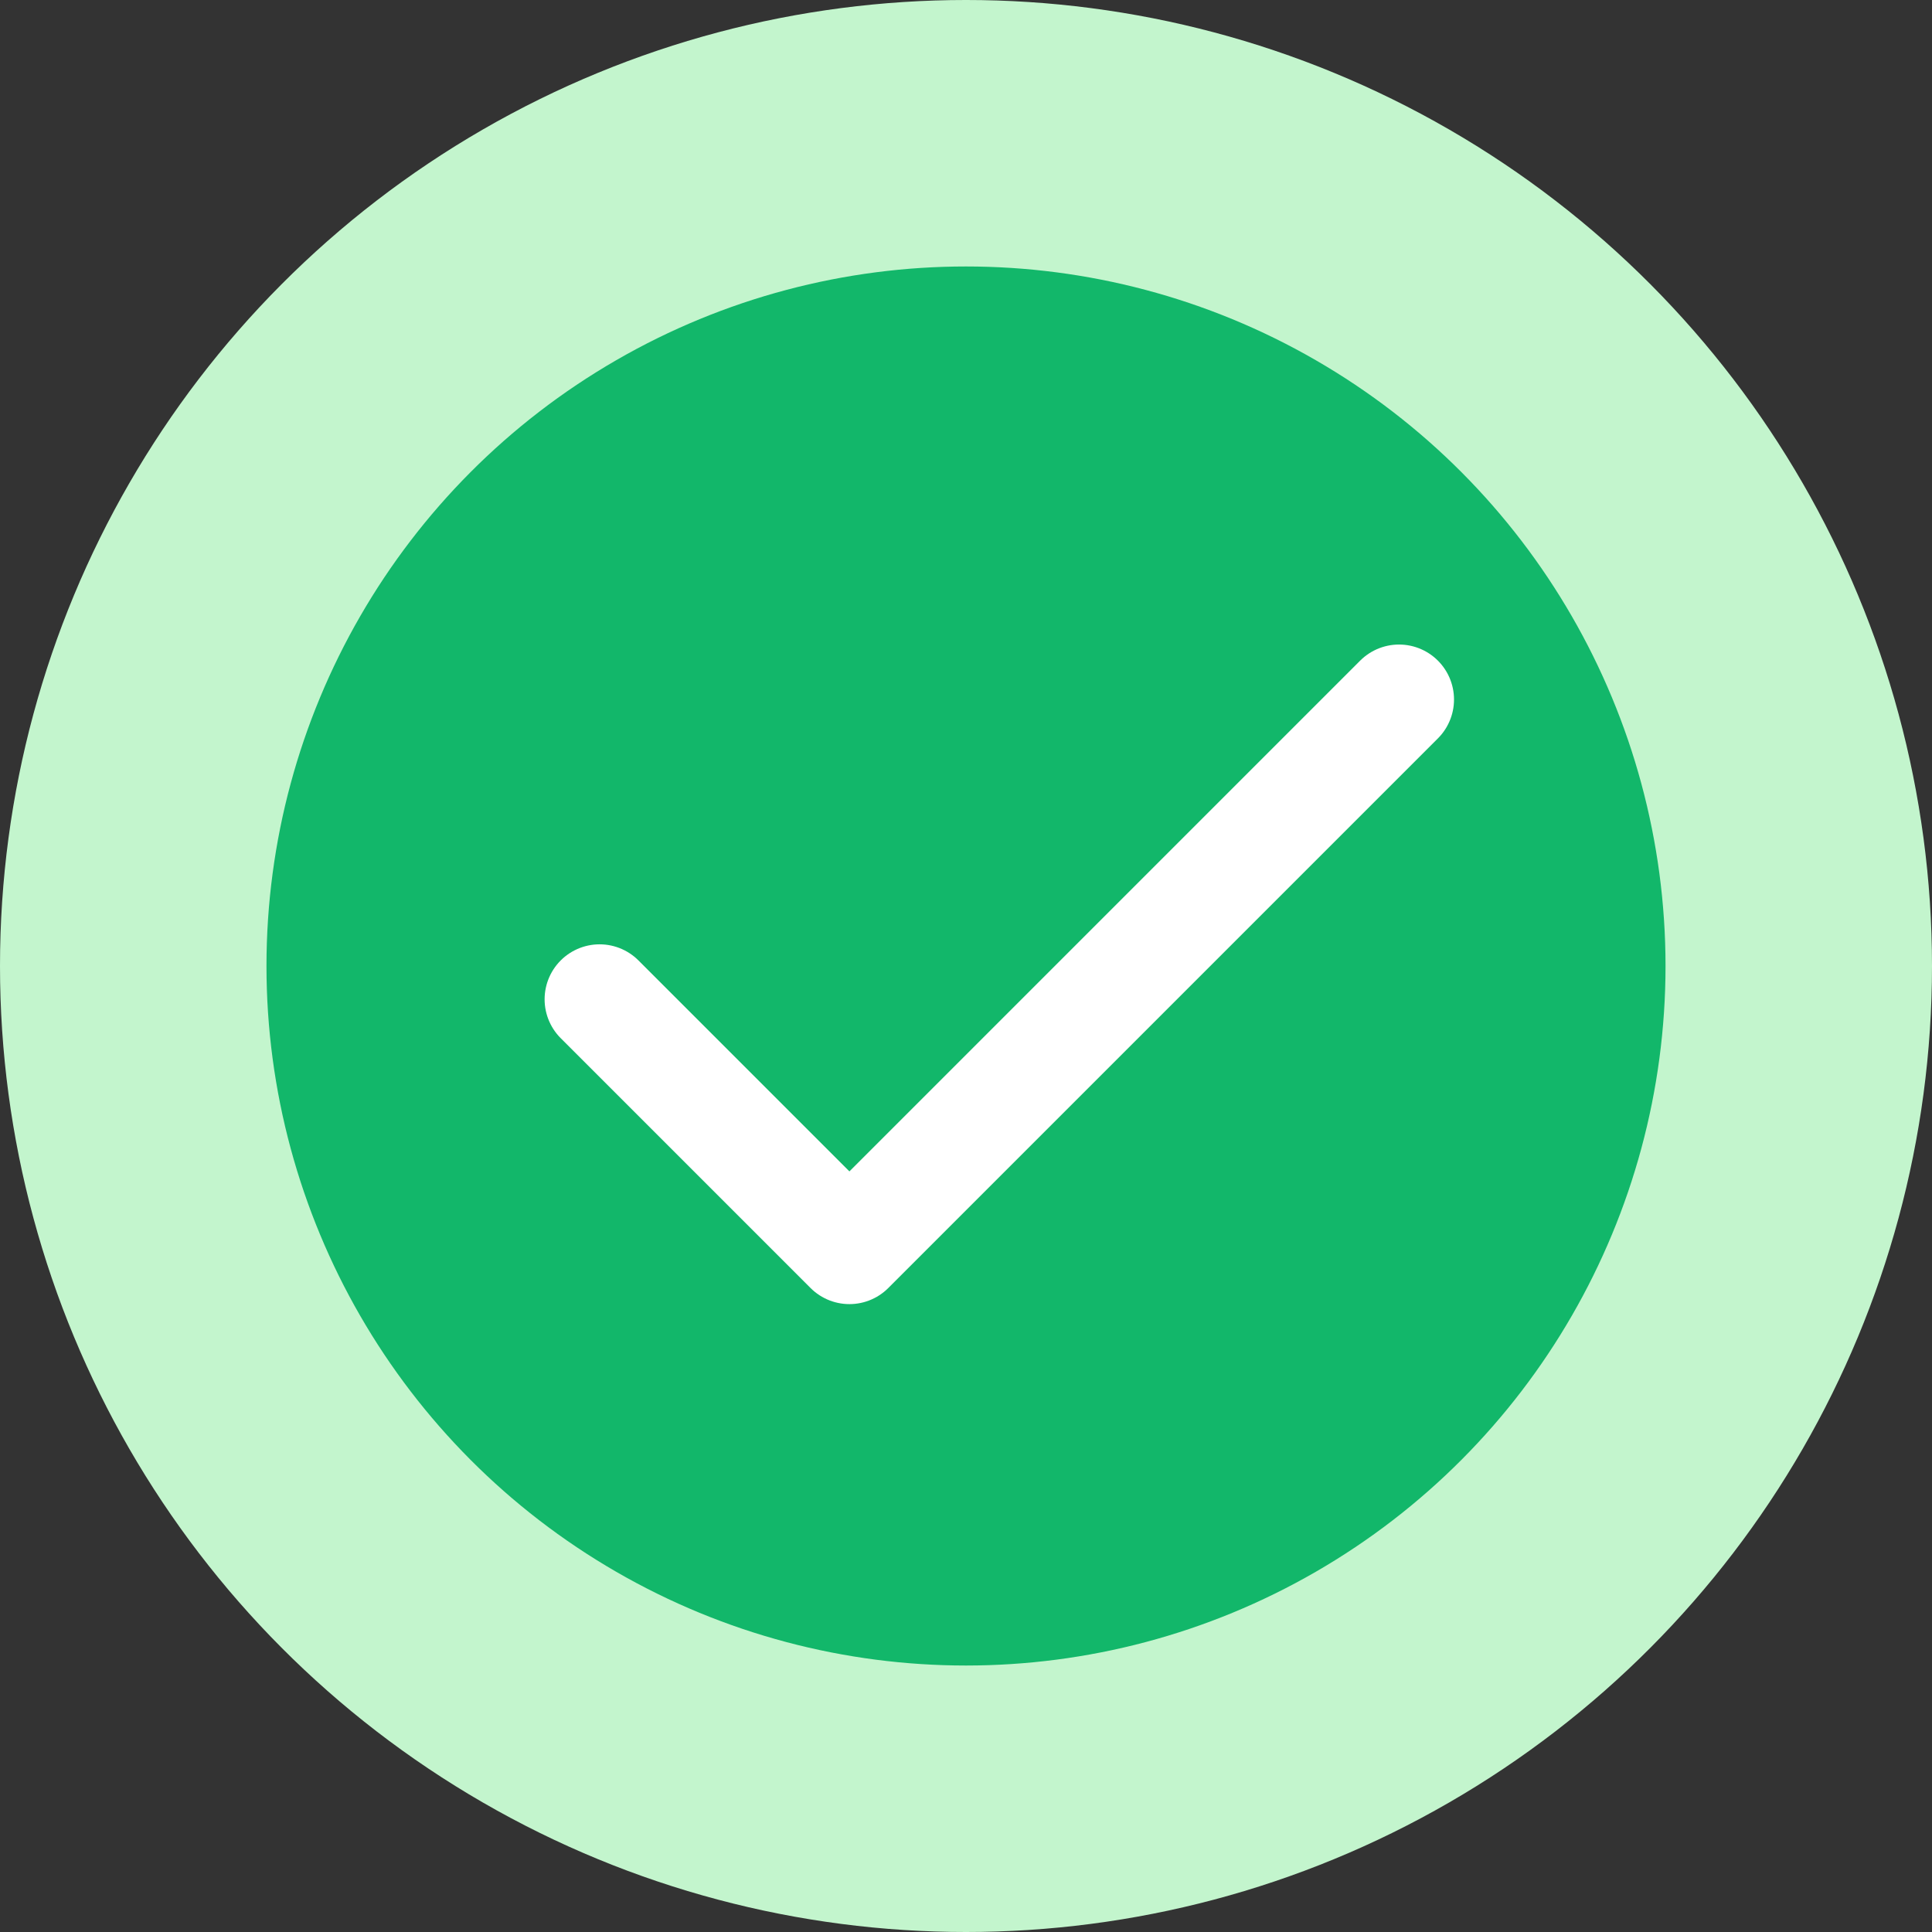 <svg width="123" height="123" viewBox="0 0 123 123" fill="none" xmlns="http://www.w3.org/2000/svg">
<rect x="0" y="0" width="123" height="123" fill="#333333" stroke="none"/>
<circle cx="61.5" cy="61.5" r="61.5" fill="#C3F5CD"/>
<circle cx="61.5" cy="61.5" r="44.535" fill="#12B76A"/>
<path d="M89.069 44.534L54.078 79.526L38.172 63.62" stroke="white" stroke-width="7" stroke-linecap="round" stroke-linejoin="round"/>
</svg>
